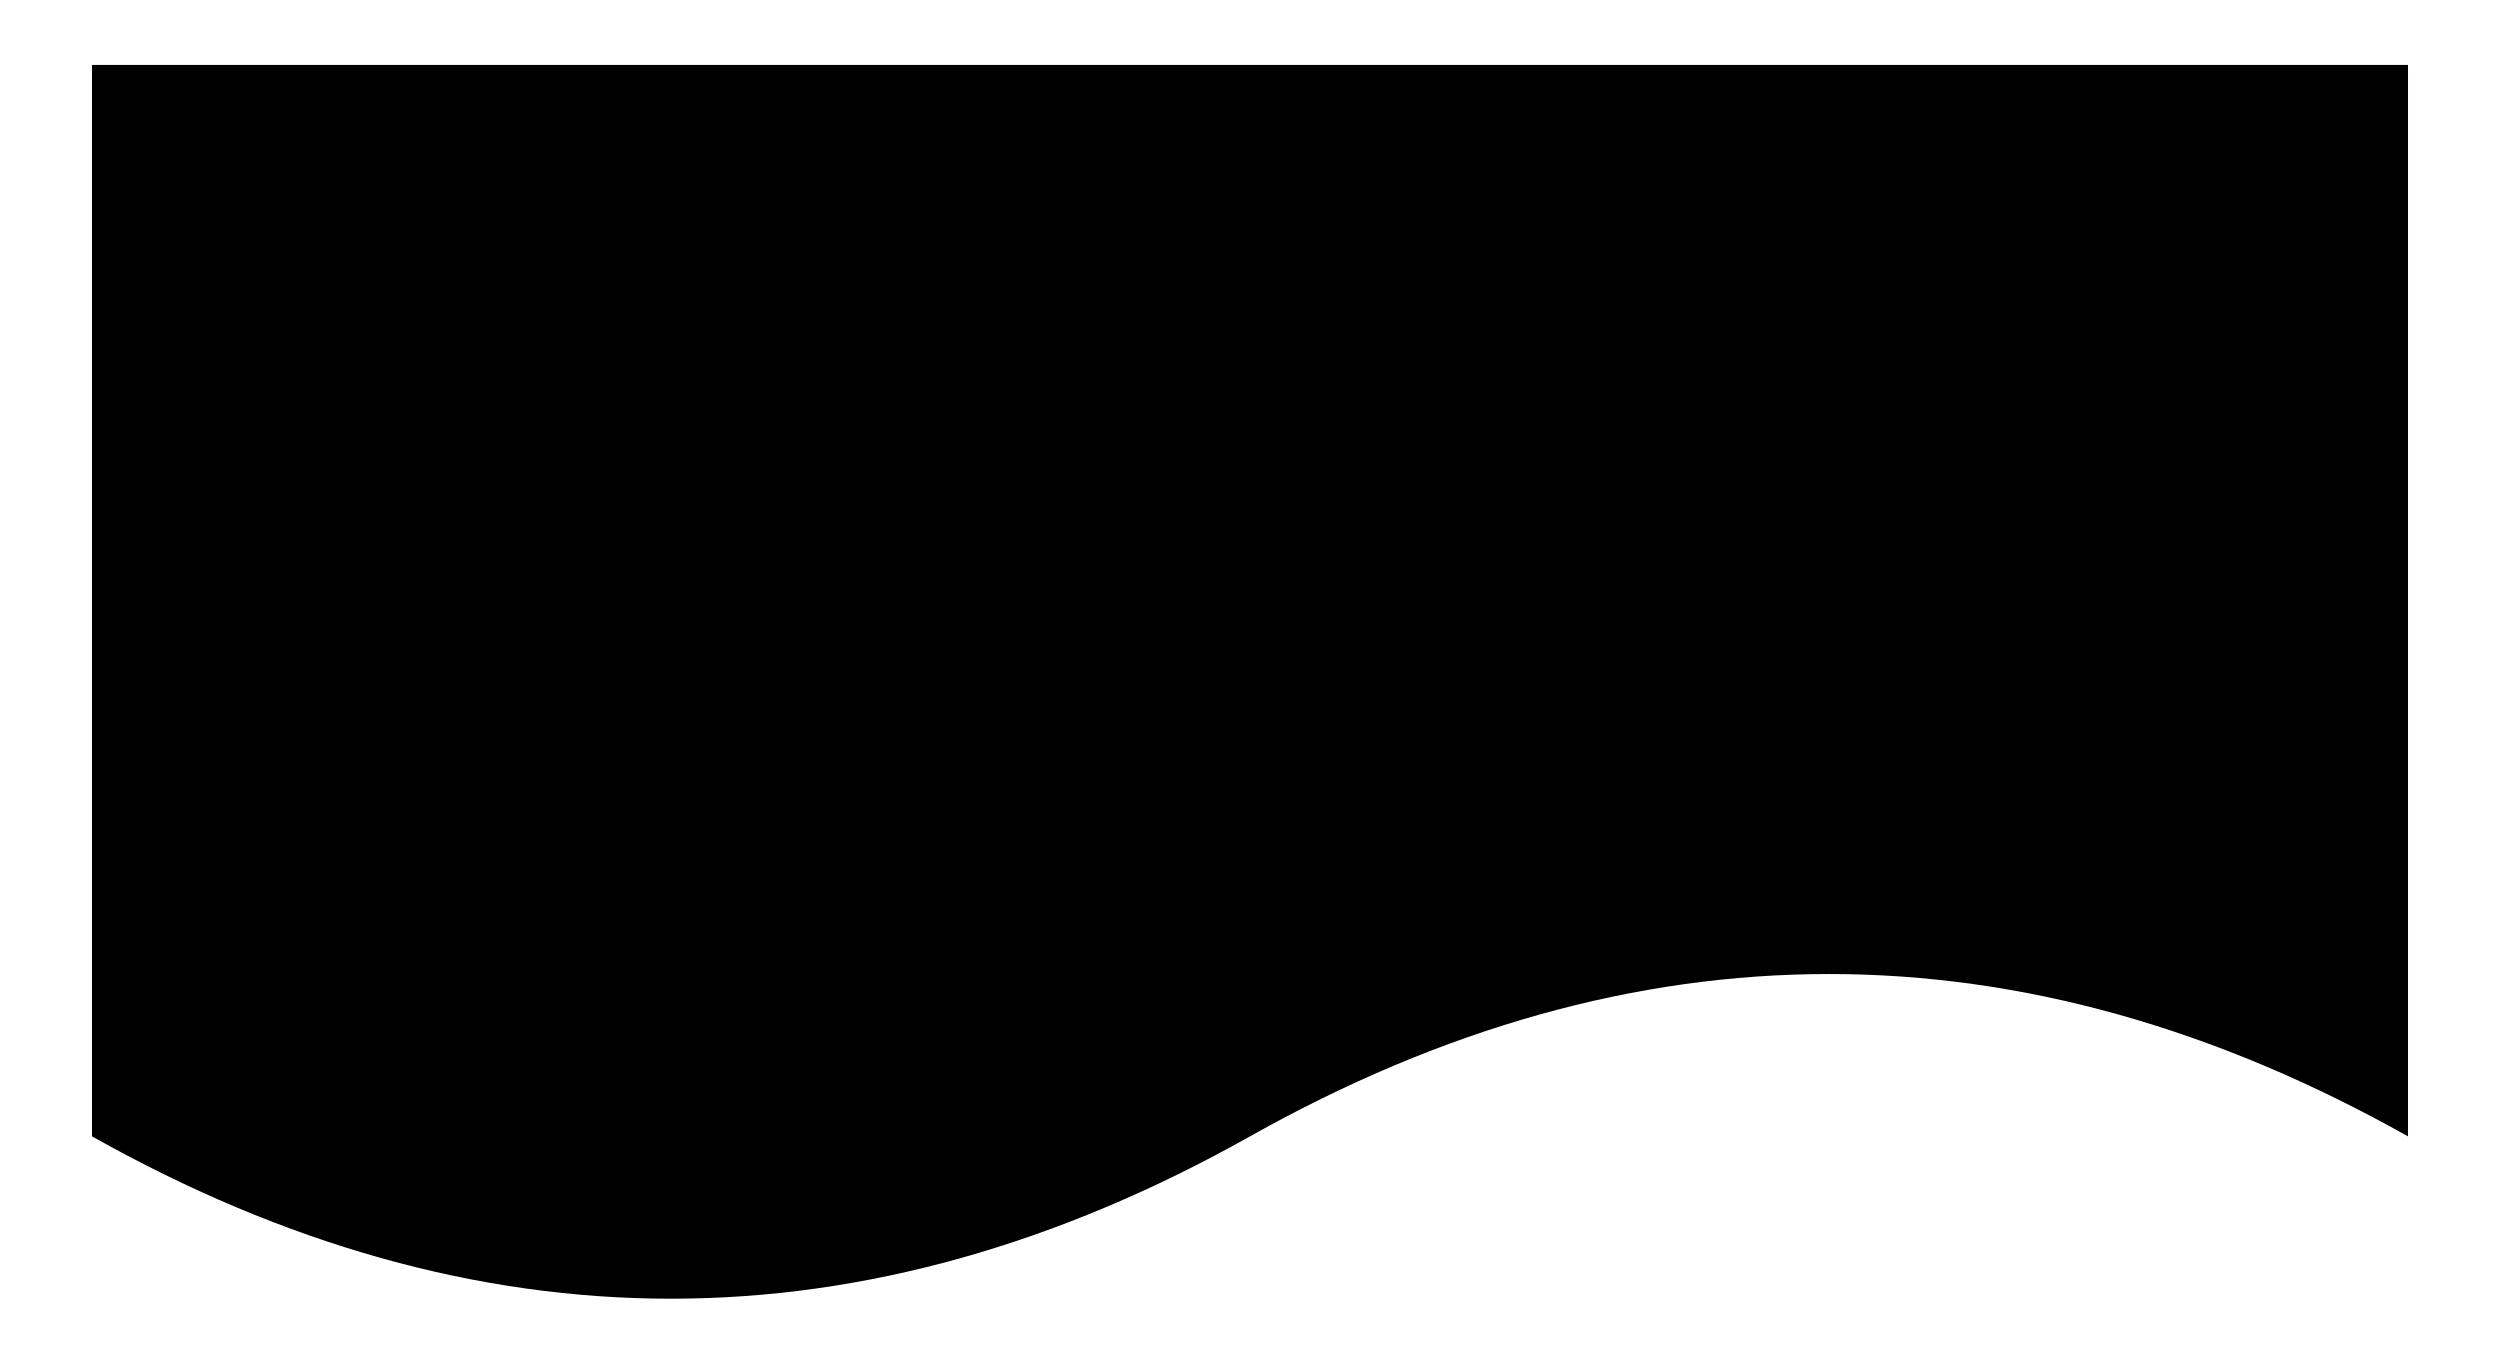 <?xml version="1.0" encoding="utf-8" ?>
<!-- Generator: Adobe Illustrator 21.1.0, SVG Export Plug-In . SVG Version: 6.00 Build 0) -->
<svg
  version="1.1"
  id="knowledgeSource"
  xmlns="http://www.w3.org/2000/svg"
  x=".75px"
  y="0.75px"
  viewBox="-1.5 -1.5 113 63"
  style="enable-background:new 0 0 110 60;"
  width="110"
  height="60"
  xml:space="preserve"
>
	<!--
	- Licensed to the Apache Software Foundation (ASF) under one
	- or more contributor license agreements.  See the NOTICE file
	- distributed with this work for additional information
	- regarding copyright ownership.  The ASF licenses this file
	- to you under the Apache License, Version 2.0 (the
	- "License"); you may not use this file except in compliance
	- with the License.  You may obtain a copy of the License at
	-
	-   http://www.apache.org/licenses/LICENSE-2.0
	-
	- Unless required by applicable law or agreed to in writing,
	- software distributed under the License is distributed on an
	- "AS IS" BASIS, WITHOUT WARRANTIES OR CONDITIONS OF ANY
	- KIND, either express or implied.  See the License for the
	- specific language governing permissions and limitations
	- under the License.
	-->
	<path class="knowledgeSource" d="M1.5,1.5h107V51C90.7,41,72.8,41,55,51S19.3,61,1.5,51V1.5z" />
</svg>
